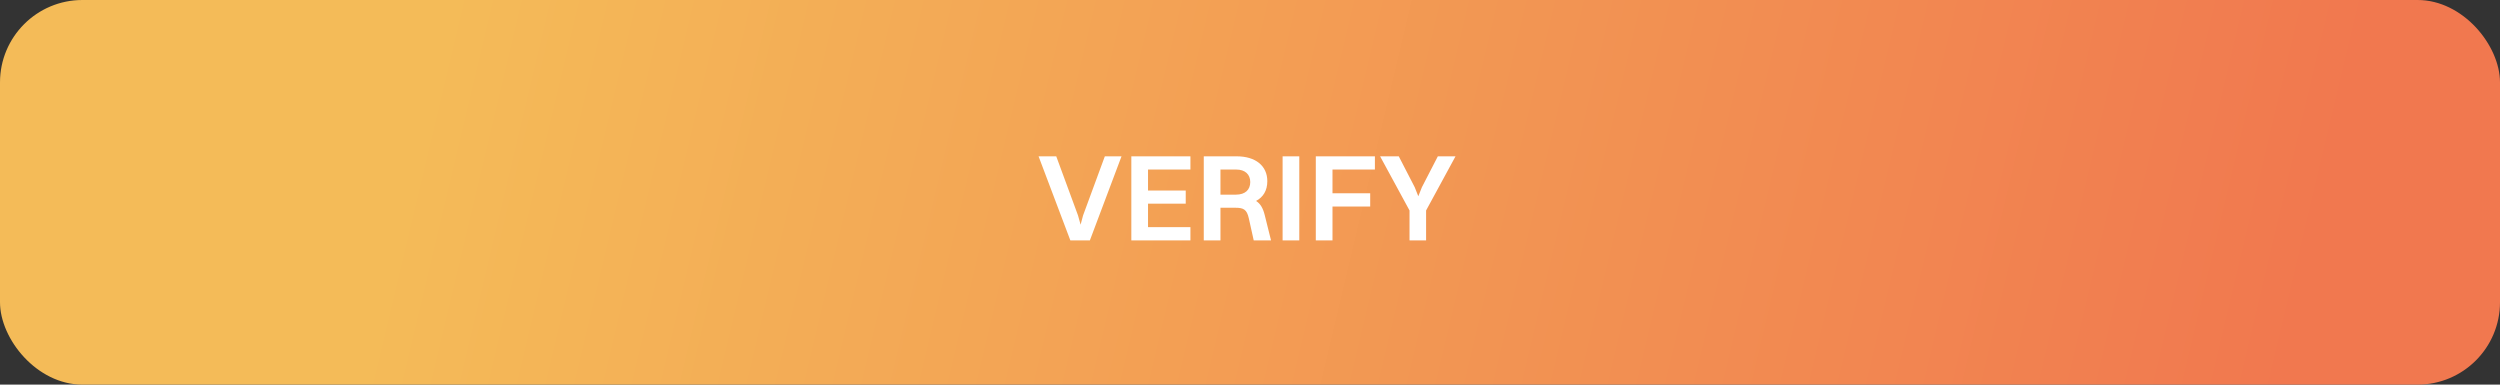 <svg width="364" height="56" viewBox="0 0 364 56" fill="none" xmlns="http://www.w3.org/2000/svg">
<rect x="0" y="0" width="364" height="56" fill="#333333" stroke="none"/>
<rect width="364" height="56" rx="12" fill="url(#paint0_linear_57_105)"/>
<path d="M153.79 22.76L156.958 31.364L157.336 32.714L157.696 31.364L160.864 22.76H163.294L158.686 35H155.842L151.216 22.76H153.79ZM164.722 35V22.76H173.326V24.686H167.152V27.746H172.642V29.654H167.152V33.074H173.326V35H164.722ZM175.269 35V22.76H180.057C182.811 22.76 184.521 24.146 184.521 26.378C184.521 27.746 183.927 28.7 182.883 29.258C183.513 29.654 183.891 30.302 184.143 31.31L185.061 35H182.541L181.821 31.76C181.533 30.5 181.065 30.248 179.859 30.248H177.699V35H175.269ZM180.003 24.686H177.699V28.34H179.949C181.317 28.34 182.037 27.62 182.037 26.504C182.037 25.406 181.299 24.686 180.003 24.686ZM186.747 35V22.76H189.177V35H186.747ZM191.581 35V22.76H200.185V24.686H194.011V28.142H199.501V30.068H194.011V35H191.581ZM205.227 35V30.644L200.943 22.76H203.661L205.983 27.26L206.505 28.574L207.027 27.26L209.349 22.76H211.923L207.639 30.644V35H205.227Z" fill="white"/>
<defs>
<linearGradient id="paint0_linear_57_105" x1="332.256" y1="56" x2="67.214" y2="-7.021" gradientUnits="userSpaceOnUse">
<stop stop-color="#F1784F"/>
<stop offset="1" stop-color="#F4BB58"/>
</linearGradient>
</defs>
</svg>
